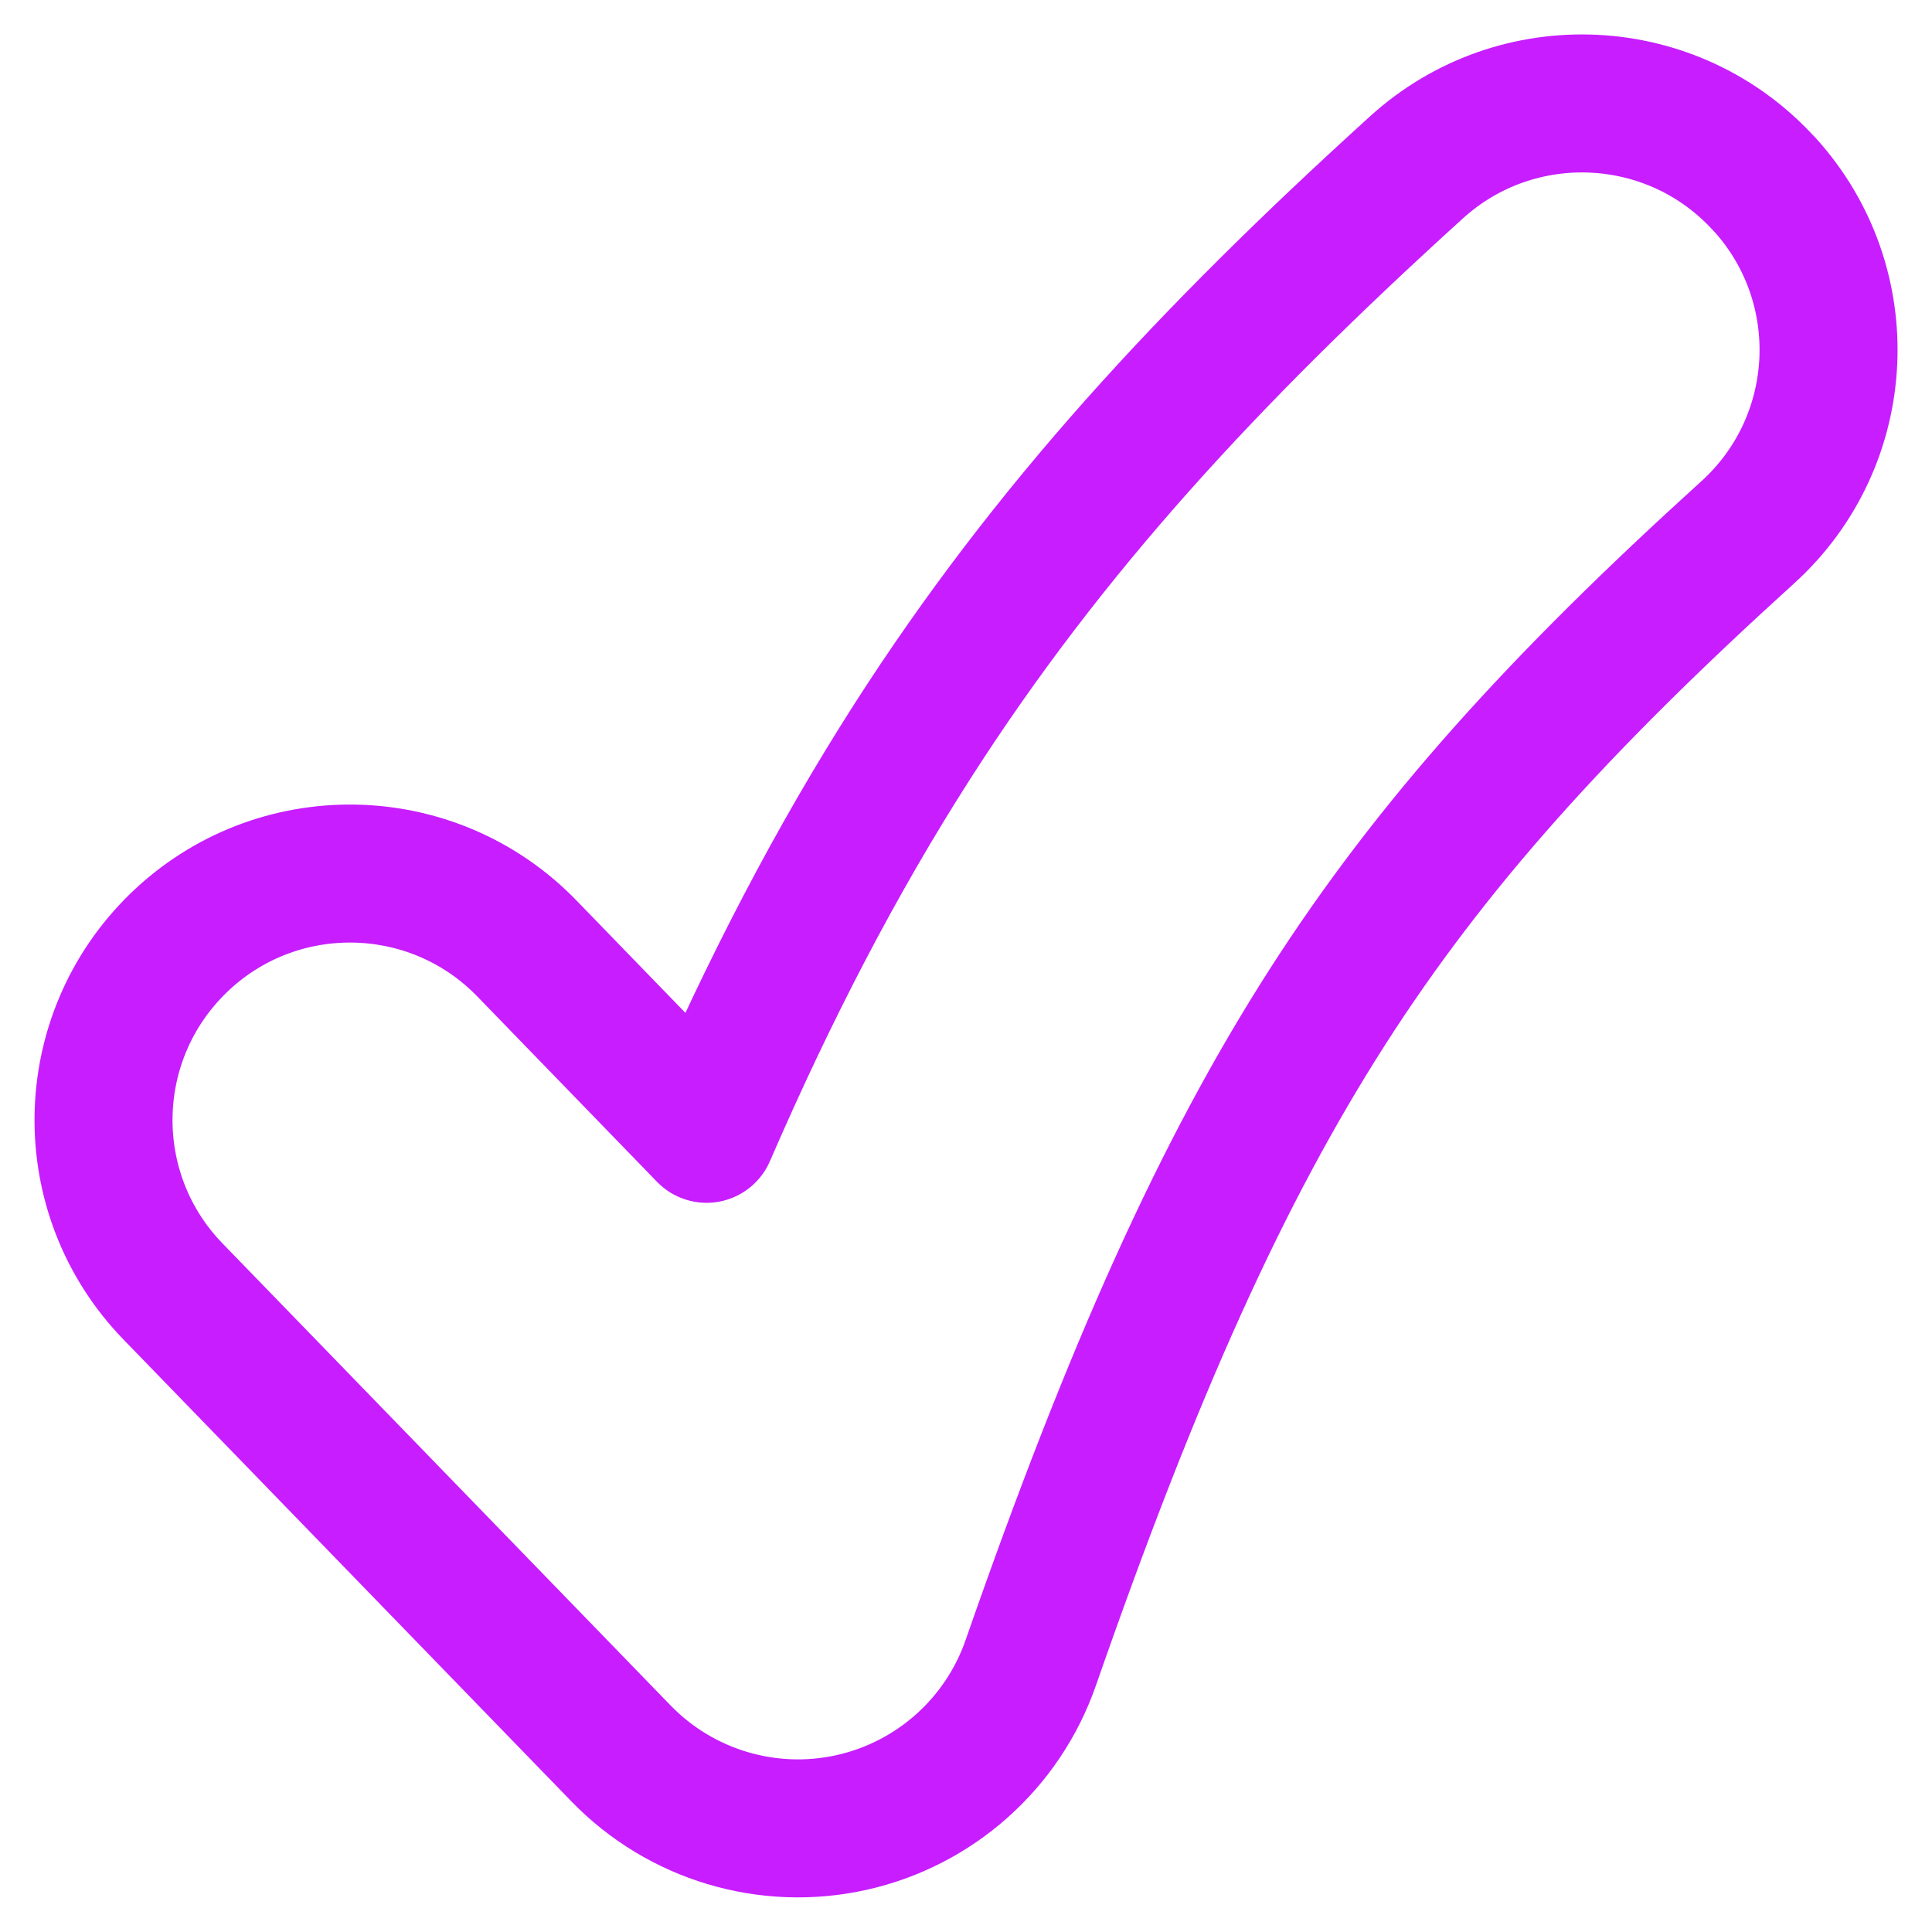 <svg xmlns="http://www.w3.org/2000/svg" fill="none" viewBox="0 0 14 14" id="Check-Thick--Streamline-Flex-Neon.svg" height="14" width="14"><desc>Check Thick Streamline Icon: https://streamlinehq.com</desc><g id="check-thick--check-form-validation-checkmark-success-add-addition-1-tick"><path id="Vector (Stroke)" fill-rule="evenodd" stroke="#c71dff" stroke-linecap="round" stroke-linejoin="round" d="M12.787 1.336c0.663 0.73 0.608 1.86 -0.123 2.522 -1.373 1.245 -2.29 2.261 -3.045 3.439 -0.762 1.19 -1.408 2.621 -2.15 4.753 -0.204 0.585 -0.696 1.023 -1.301 1.157 -0.605 0.134 -1.236 -0.056 -1.667 -0.5L1.254 9.359C0.567 8.651 0.585 7.521 1.293 6.834c0.708 -0.687 1.839 -0.669 2.525 0.039l1.302 1.343c0.457 -1.053 0.939 -1.981 1.492 -2.845 0.983 -1.535 2.143 -2.789 3.652 -4.158 0.73 -0.663 1.86 -0.608 2.522 0.123Z" clip-rule="evenodd" stroke-width="1"></path></g></svg>